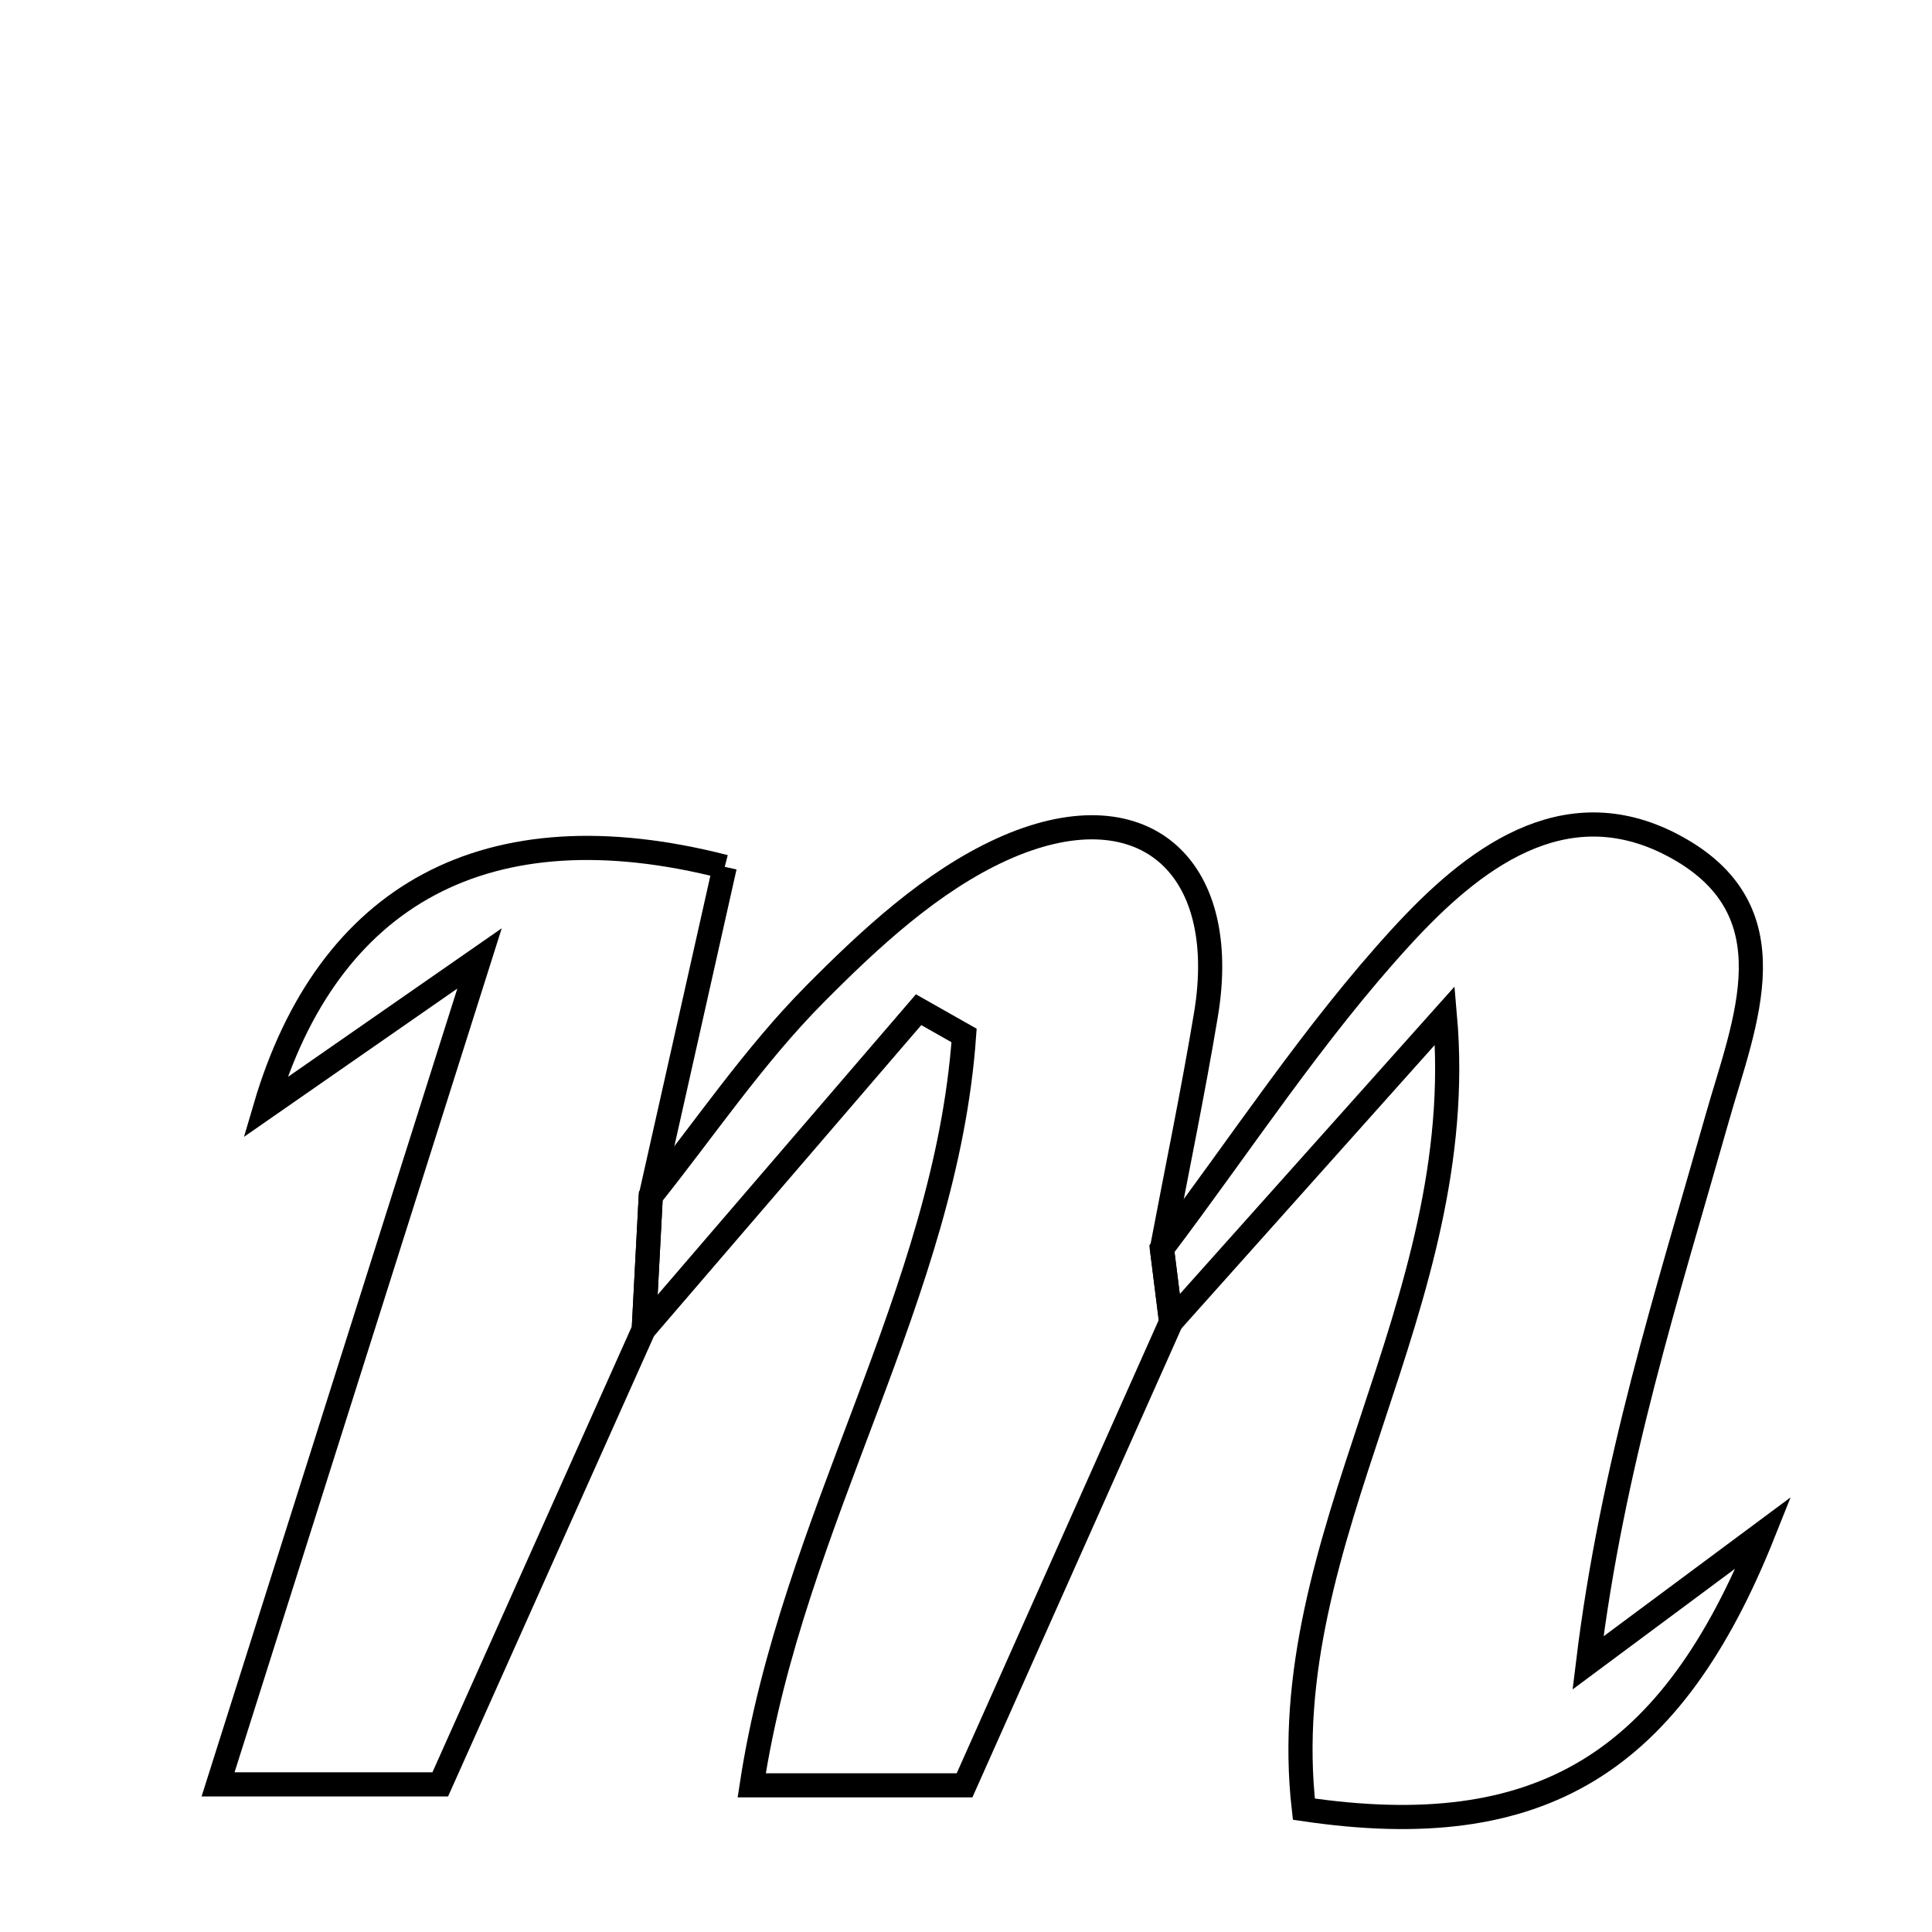<svg xmlns="http://www.w3.org/2000/svg" viewBox="0.0 0.0 24.0 24.0" height="200px" width="200px"><path fill="none" stroke="black" stroke-width=".3" stroke-opacity="1.0"  filling="0" d="M20.779 10.5 C22.295 11.298 21.668 12.7 21.33 13.896 C20.716 16.061 20.026 18.204 19.727 20.657 C20.422 20.14 21.118 19.624 21.908 19.037 C20.765 21.903 19.14 22.91 16.197 22.474 C15.808 19.083 18.268 16.238 17.949 12.615 C16.816 13.883 15.682 15.152 14.548 16.421 C14.51 16.117 14.472 15.814 14.434 15.512 C15.419 14.209 16.316 12.825 17.416 11.627 C18.271 10.696 19.414 9.782 20.779 10.5"></path>
<path fill="none" stroke="black" stroke-width=".3" stroke-opacity="1.0"  filling="0" d="M12.446 10.551 C14.176 9.766 15.295 10.733 14.98 12.609 C14.818 13.58 14.617 14.544 14.434 15.512 C14.472 15.815 14.51 16.118 14.548 16.421 C13.707 18.307 12.867 20.194 11.982 22.178 C11.177 22.178 10.312 22.178 9.338 22.178 C9.841 18.87 11.75 16.07 11.976 12.863 C11.788 12.757 11.599 12.65 11.411 12.543 C10.273 13.867 9.135 15.191 7.997 16.515 C8.026 15.963 8.055 15.411 8.084 14.86 C8.757 14.017 9.367 13.111 10.122 12.35 C10.809 11.657 11.575 10.947 12.446 10.551"></path>
<path fill="none" stroke="black" stroke-width=".3" stroke-opacity="1.0"  filling="0" d="M9.003 10.768 C8.7 12.12 8.392 13.49 8.084 14.859 C8.055 15.411 8.026 15.963 7.997 16.514 C7.18 18.34 6.364 20.166 5.469 22.166 C4.733 22.166 3.869 22.166 2.709 22.166 C3.766 18.829 4.765 15.673 5.957 11.906 C4.716 12.769 4.023 13.25 3.295 13.756 C4.07 11.12 6.042 10.007 9.003 10.768"></path></svg>